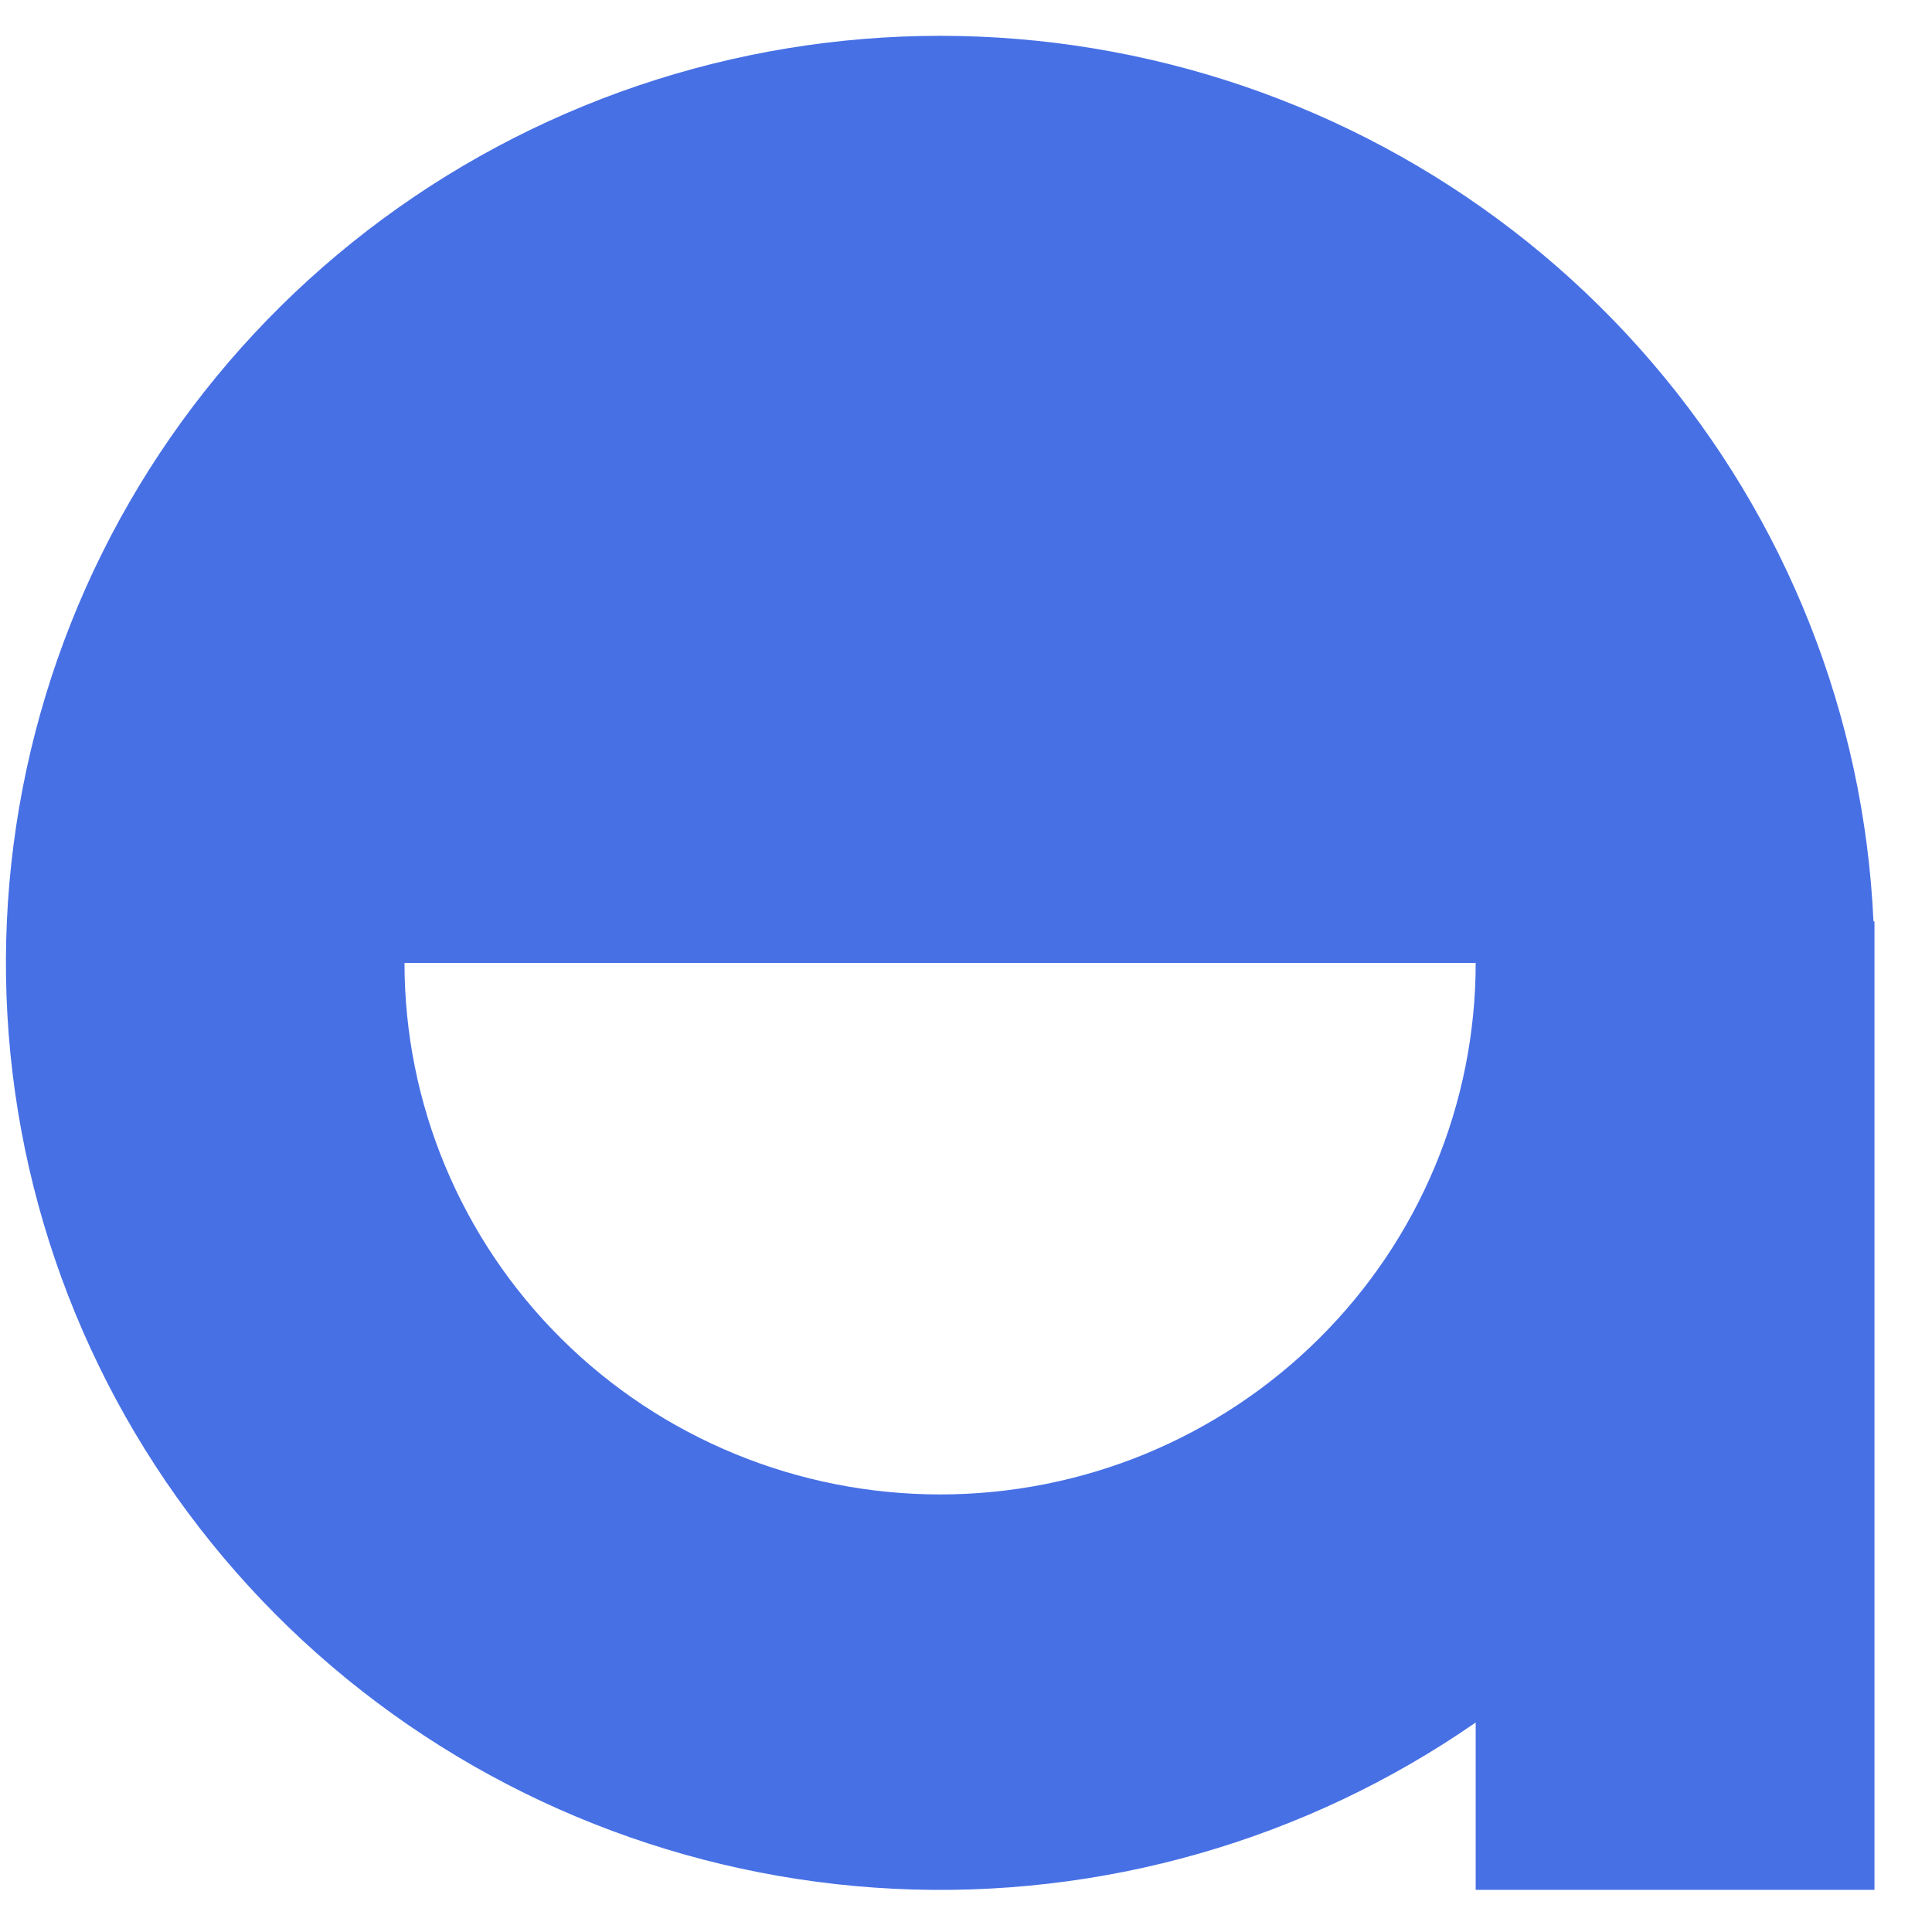 <svg width="27" height="27" viewBox="0 0 27 27" fill="none" xmlns="http://www.w3.org/2000/svg">
<path d="M26.182 12.877C26.052 10.004 24.964 7.256 23.087 5.066C21.21 2.875 18.652 1.366 15.816 0.776C12.98 0.186 10.027 0.55 7.422 1.809C4.817 3.068 2.708 5.151 1.427 7.73C0.147 10.309 -0.233 13.238 0.348 16.055C0.93 18.872 2.439 21.417 4.638 23.289C6.837 25.161 9.601 26.254 12.495 26.396C15.389 26.538 18.249 25.72 20.623 24.072V26.411H26.196V12.877H26.182ZM13.139 20.885C11.153 20.885 9.249 20.103 7.846 18.71C6.442 17.317 5.653 15.427 5.653 13.457H20.623C20.623 14.433 20.43 15.399 20.054 16.3C19.678 17.201 19.126 18.02 18.431 18.709C17.736 19.399 16.911 19.946 16.003 20.32C15.095 20.693 14.122 20.885 13.139 20.885Z" fill="#4770E5"/>
</svg>
